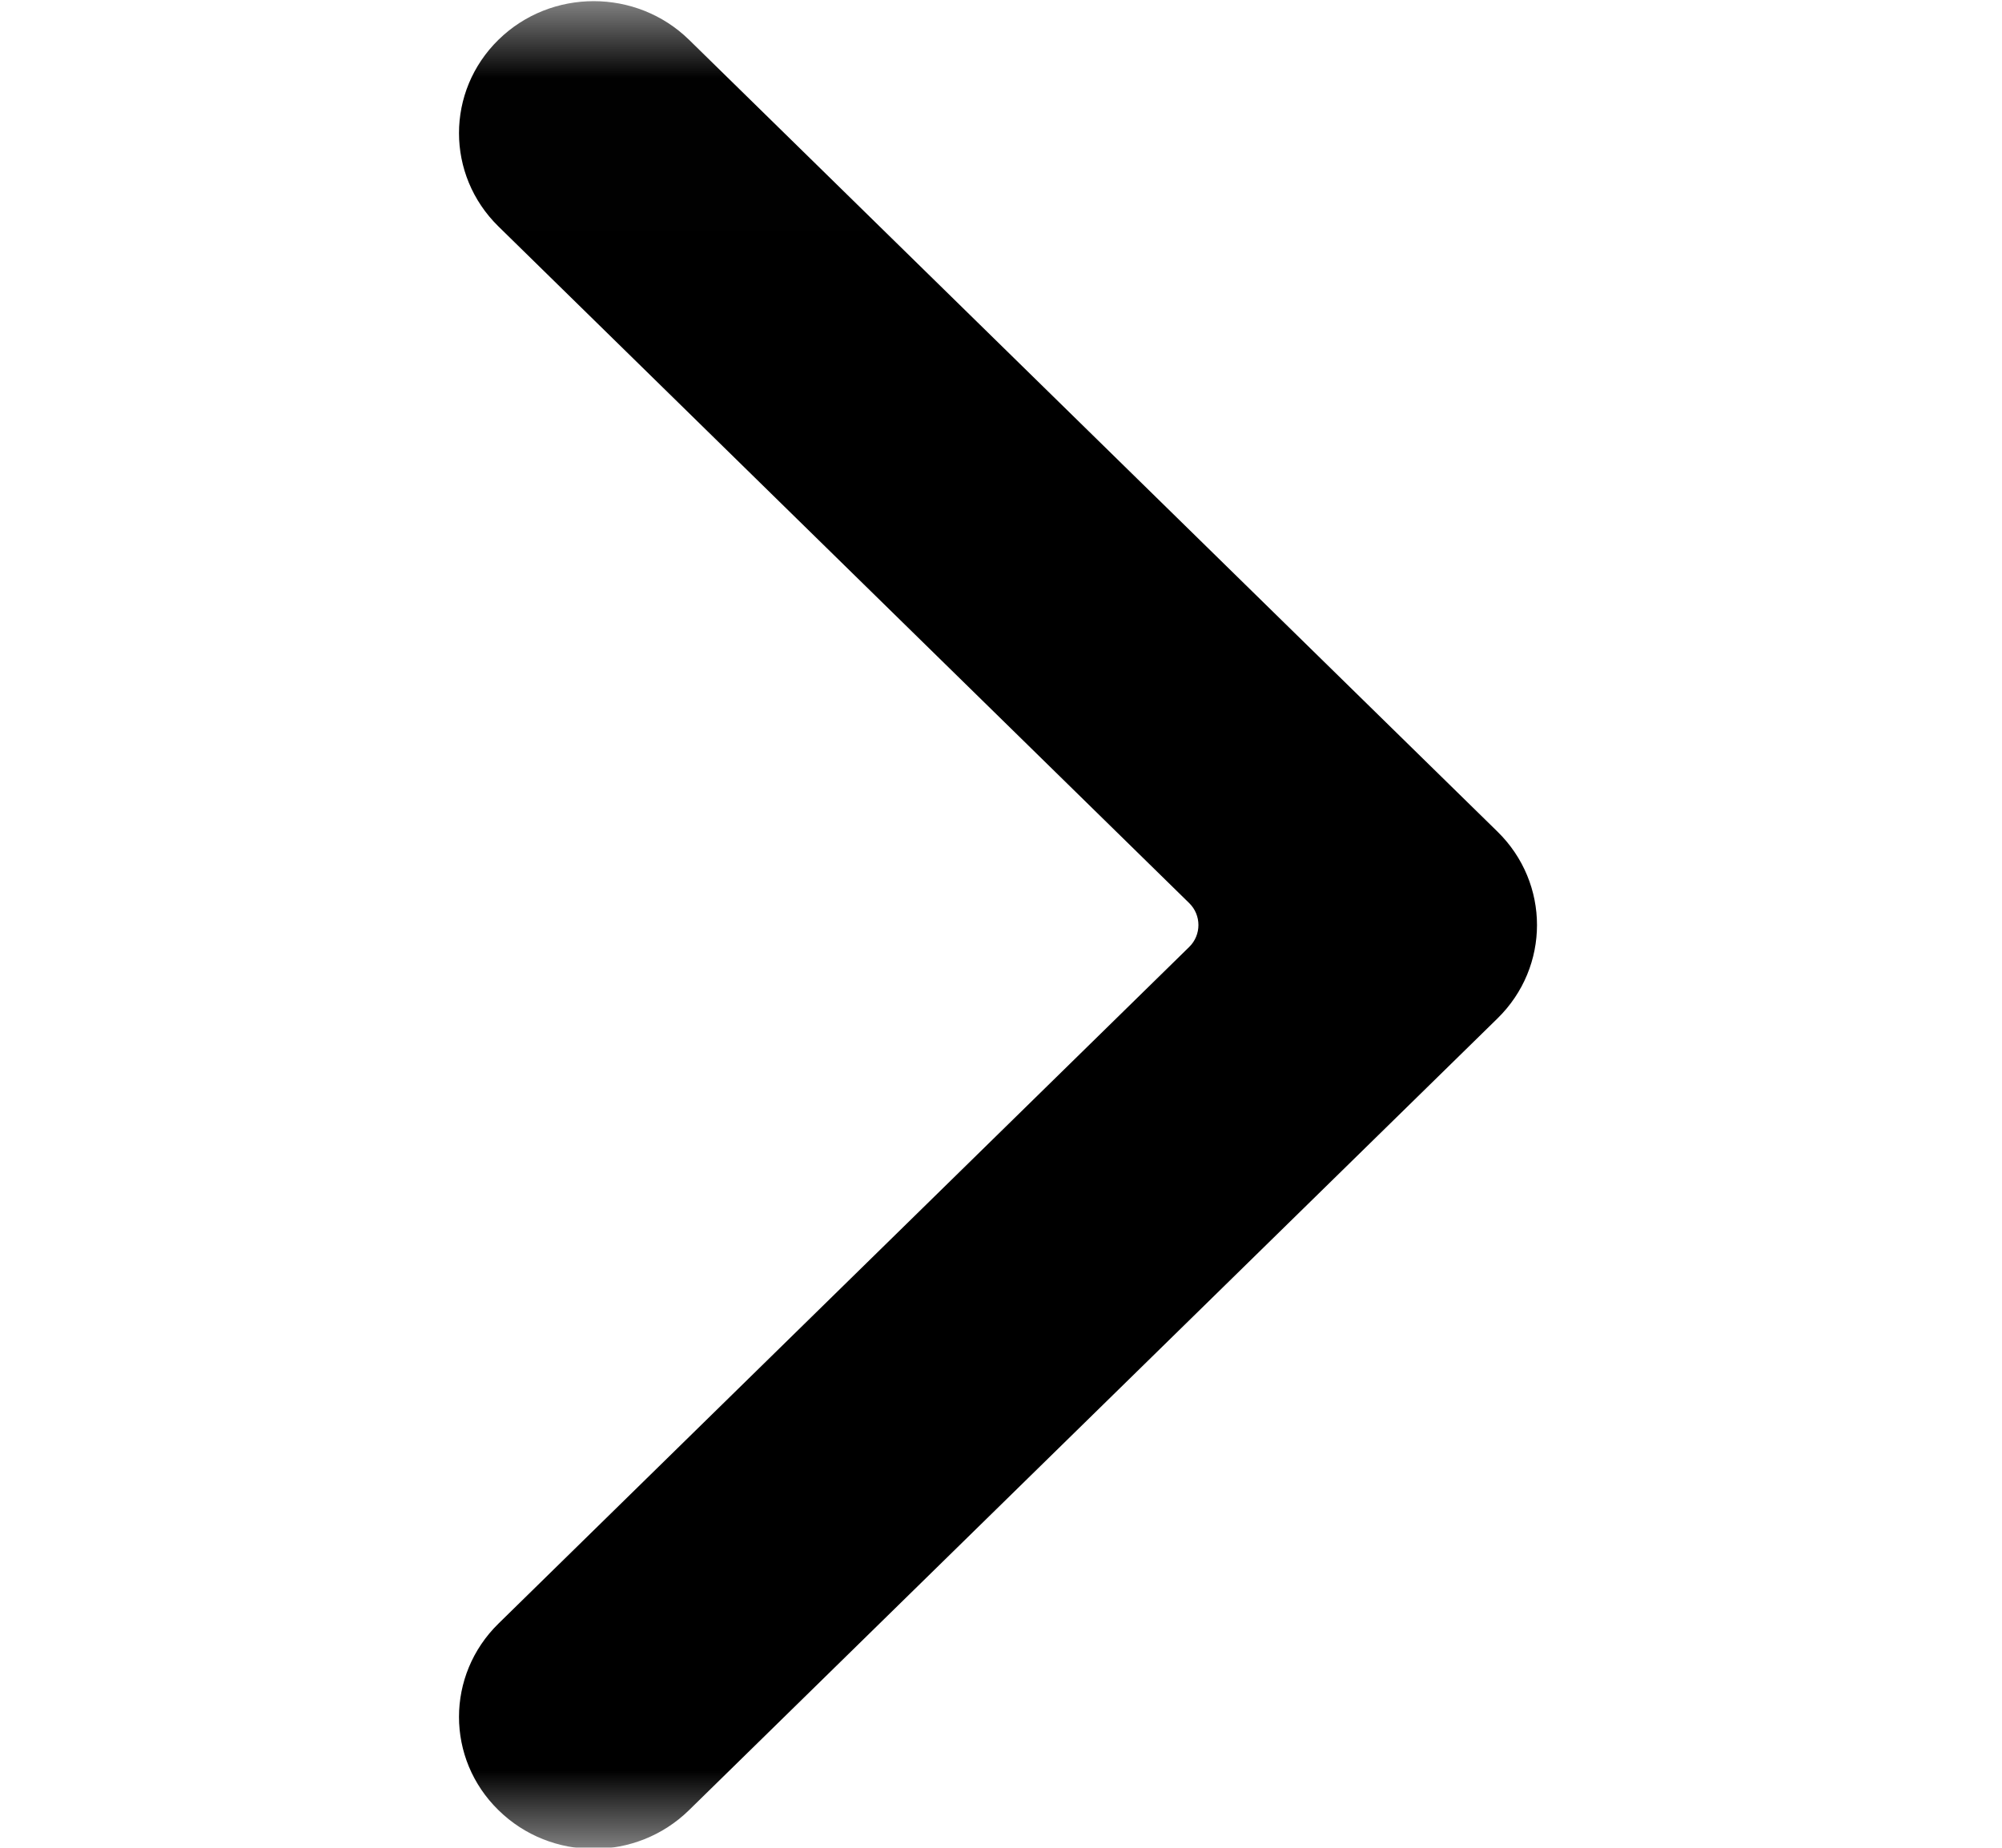 <svg width="13" height="12" viewBox="0 0 13 12" fill="none" xmlns="http://www.w3.org/2000/svg">
<mask id="mask0_17_185" style="mask-type:alpha" maskUnits="userSpaceOnUse" x="0" y="0" width="13" height="13">
<rect x="0.48" y="0.007" width="12" height="12" fill="#DCDCDC"/>
</mask>
<g mask="url(#mask0_17_185)">
<path fill-rule="evenodd" clip-rule="evenodd" d="M3.237 0.258C3.578 -0.076 4.132 -0.076 4.474 0.258L9.724 5.401C10.066 5.736 10.066 6.279 9.724 6.614L4.474 11.756C4.132 12.091 3.578 12.091 3.237 11.756C2.895 11.422 2.895 10.879 3.237 10.544L7.722 6.15C7.802 6.072 7.802 5.943 7.722 5.865L3.237 1.471C2.895 1.136 2.895 0.593 3.237 0.258Z" fill="black"/>
</g>
</svg>
